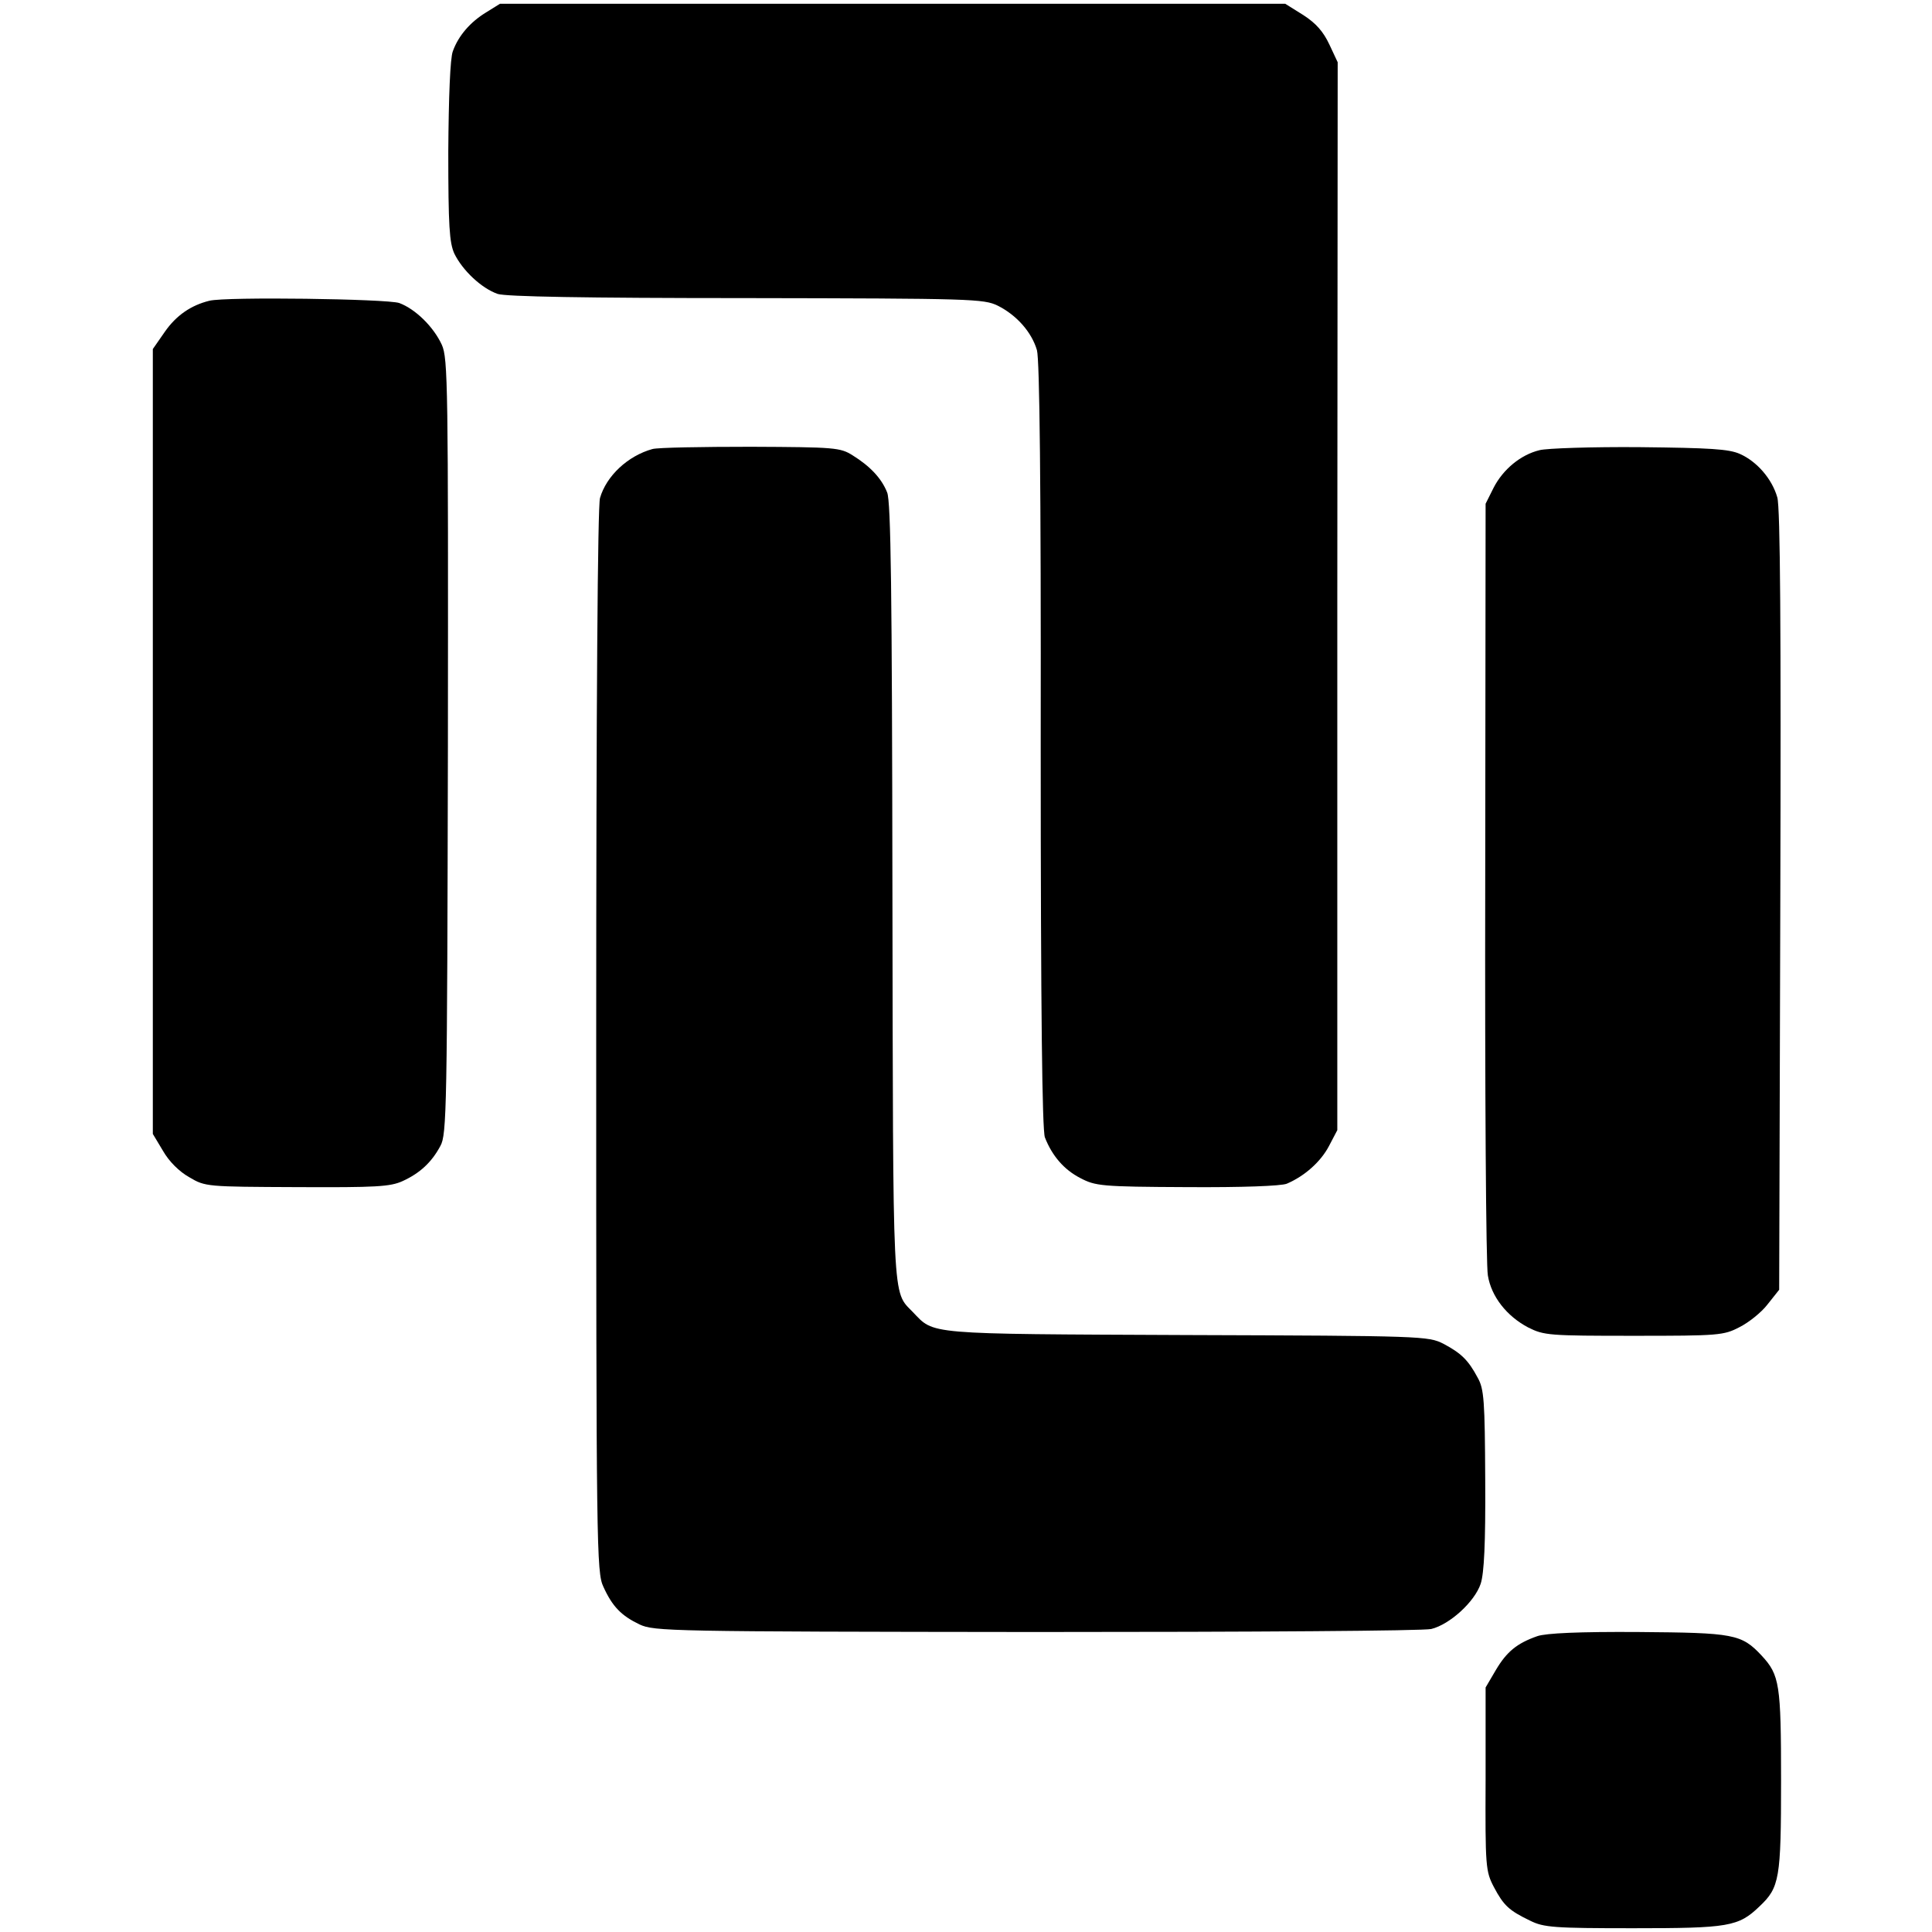 <?xml version="1.0" standalone="no"?>
<!DOCTYPE svg PUBLIC "-//W3C//DTD SVG 20010904//EN"
 "http://www.w3.org/TR/2001/REC-SVG-20010904/DTD/svg10.dtd">
<svg version="1.0" xmlns="http://www.w3.org/2000/svg"
 width="512pt" height="512pt" viewBox="0 0 512 512"
 preserveAspectRatio="xMidYMid meet">
<g transform="translate(0,512) scale(0.1,-0.1)"
fill="#000000" stroke="none">
<path d="M1288 5087 c-41 -25 -73 -61 -88 -103 -7 -18 -11 -120 -12 -265 0
-199 3 -242 16 -271 22 -45 72 -92 115 -107 23 -7 226 -11 660 -11 597 -1 628
-2 665 -20 50 -25 90 -70 104 -118 7 -25 11 -349 10 -1047 0 -716 4 -1018 11
-1039 19 -49 51 -86 94 -108 40 -21 55 -23 282 -24 147 -1 250 3 265 9 47 20
90 58 112 100 l22 42 0 1415 1 1415 -22 47 c-16 34 -35 56 -69 78 l-48 30
-1040 0 -1041 0 -37 -23z"/>
<path d="M555 4323 c-49 -12 -88 -39 -118 -82 l-32 -46 0 -1040 0 -1040 27
-45 c16 -28 43 -55 70 -70 42 -25 46 -25 285 -26 210 -1 247 1 280 16 46 21
77 50 100 93 17 30 18 99 20 1058 1 959 0 1029 -16 1065 -22 48 -70 95 -113
111 -33 11 -459 17 -503 6z"/>
<path d="M1729 3930 c-65 -18 -122 -71 -139 -130 -6 -23 -10 -535 -10 -1440 0
-1345 1 -1407 19 -1445 24 -53 48 -77 96 -100 39 -18 78 -19 1050 -20 579 0
1026 3 1048 8 49 12 115 72 131 120 9 28 13 105 12 275 -1 210 -3 241 -20 271
-25 47 -44 65 -91 90 -40 20 -53 21 -680 23 -699 3 -668 1 -726 61 -55 57 -52
8 -54 1117 -1 791 -4 1032 -14 1055 -15 38 -46 70 -91 98 -33 21 -47 22 -270
23 -129 0 -247 -2 -261 -6z"/>
<path d="M4080 3927 c-50 -12 -97 -51 -122 -100 l-21 -42 -1 -1000 c-1 -550 2
-1020 7 -1045 9 -56 50 -108 107 -138 42 -21 55 -22 280 -22 225 0 238 1 280
23 24 12 58 39 74 60 l31 39 3 1031 c2 716 0 1043 -8 1069 -14 49 -54 95 -99
115 -29 13 -78 16 -266 18 -126 1 -246 -3 -265 -8z"/>
<path d="M4074 784 c-54 -19 -81 -41 -110 -90 l-27 -46 0 -243 c-1 -232 0
-244 22 -286 26 -49 40 -62 96 -89 36 -18 64 -20 273 -20 253 0 279 4 335 58
53 50 57 73 57 334 0 255 -4 279 -51 330 -54 58 -74 61 -327 63 -156 1 -245
-3 -268 -11z"/>
</g>
</svg>

